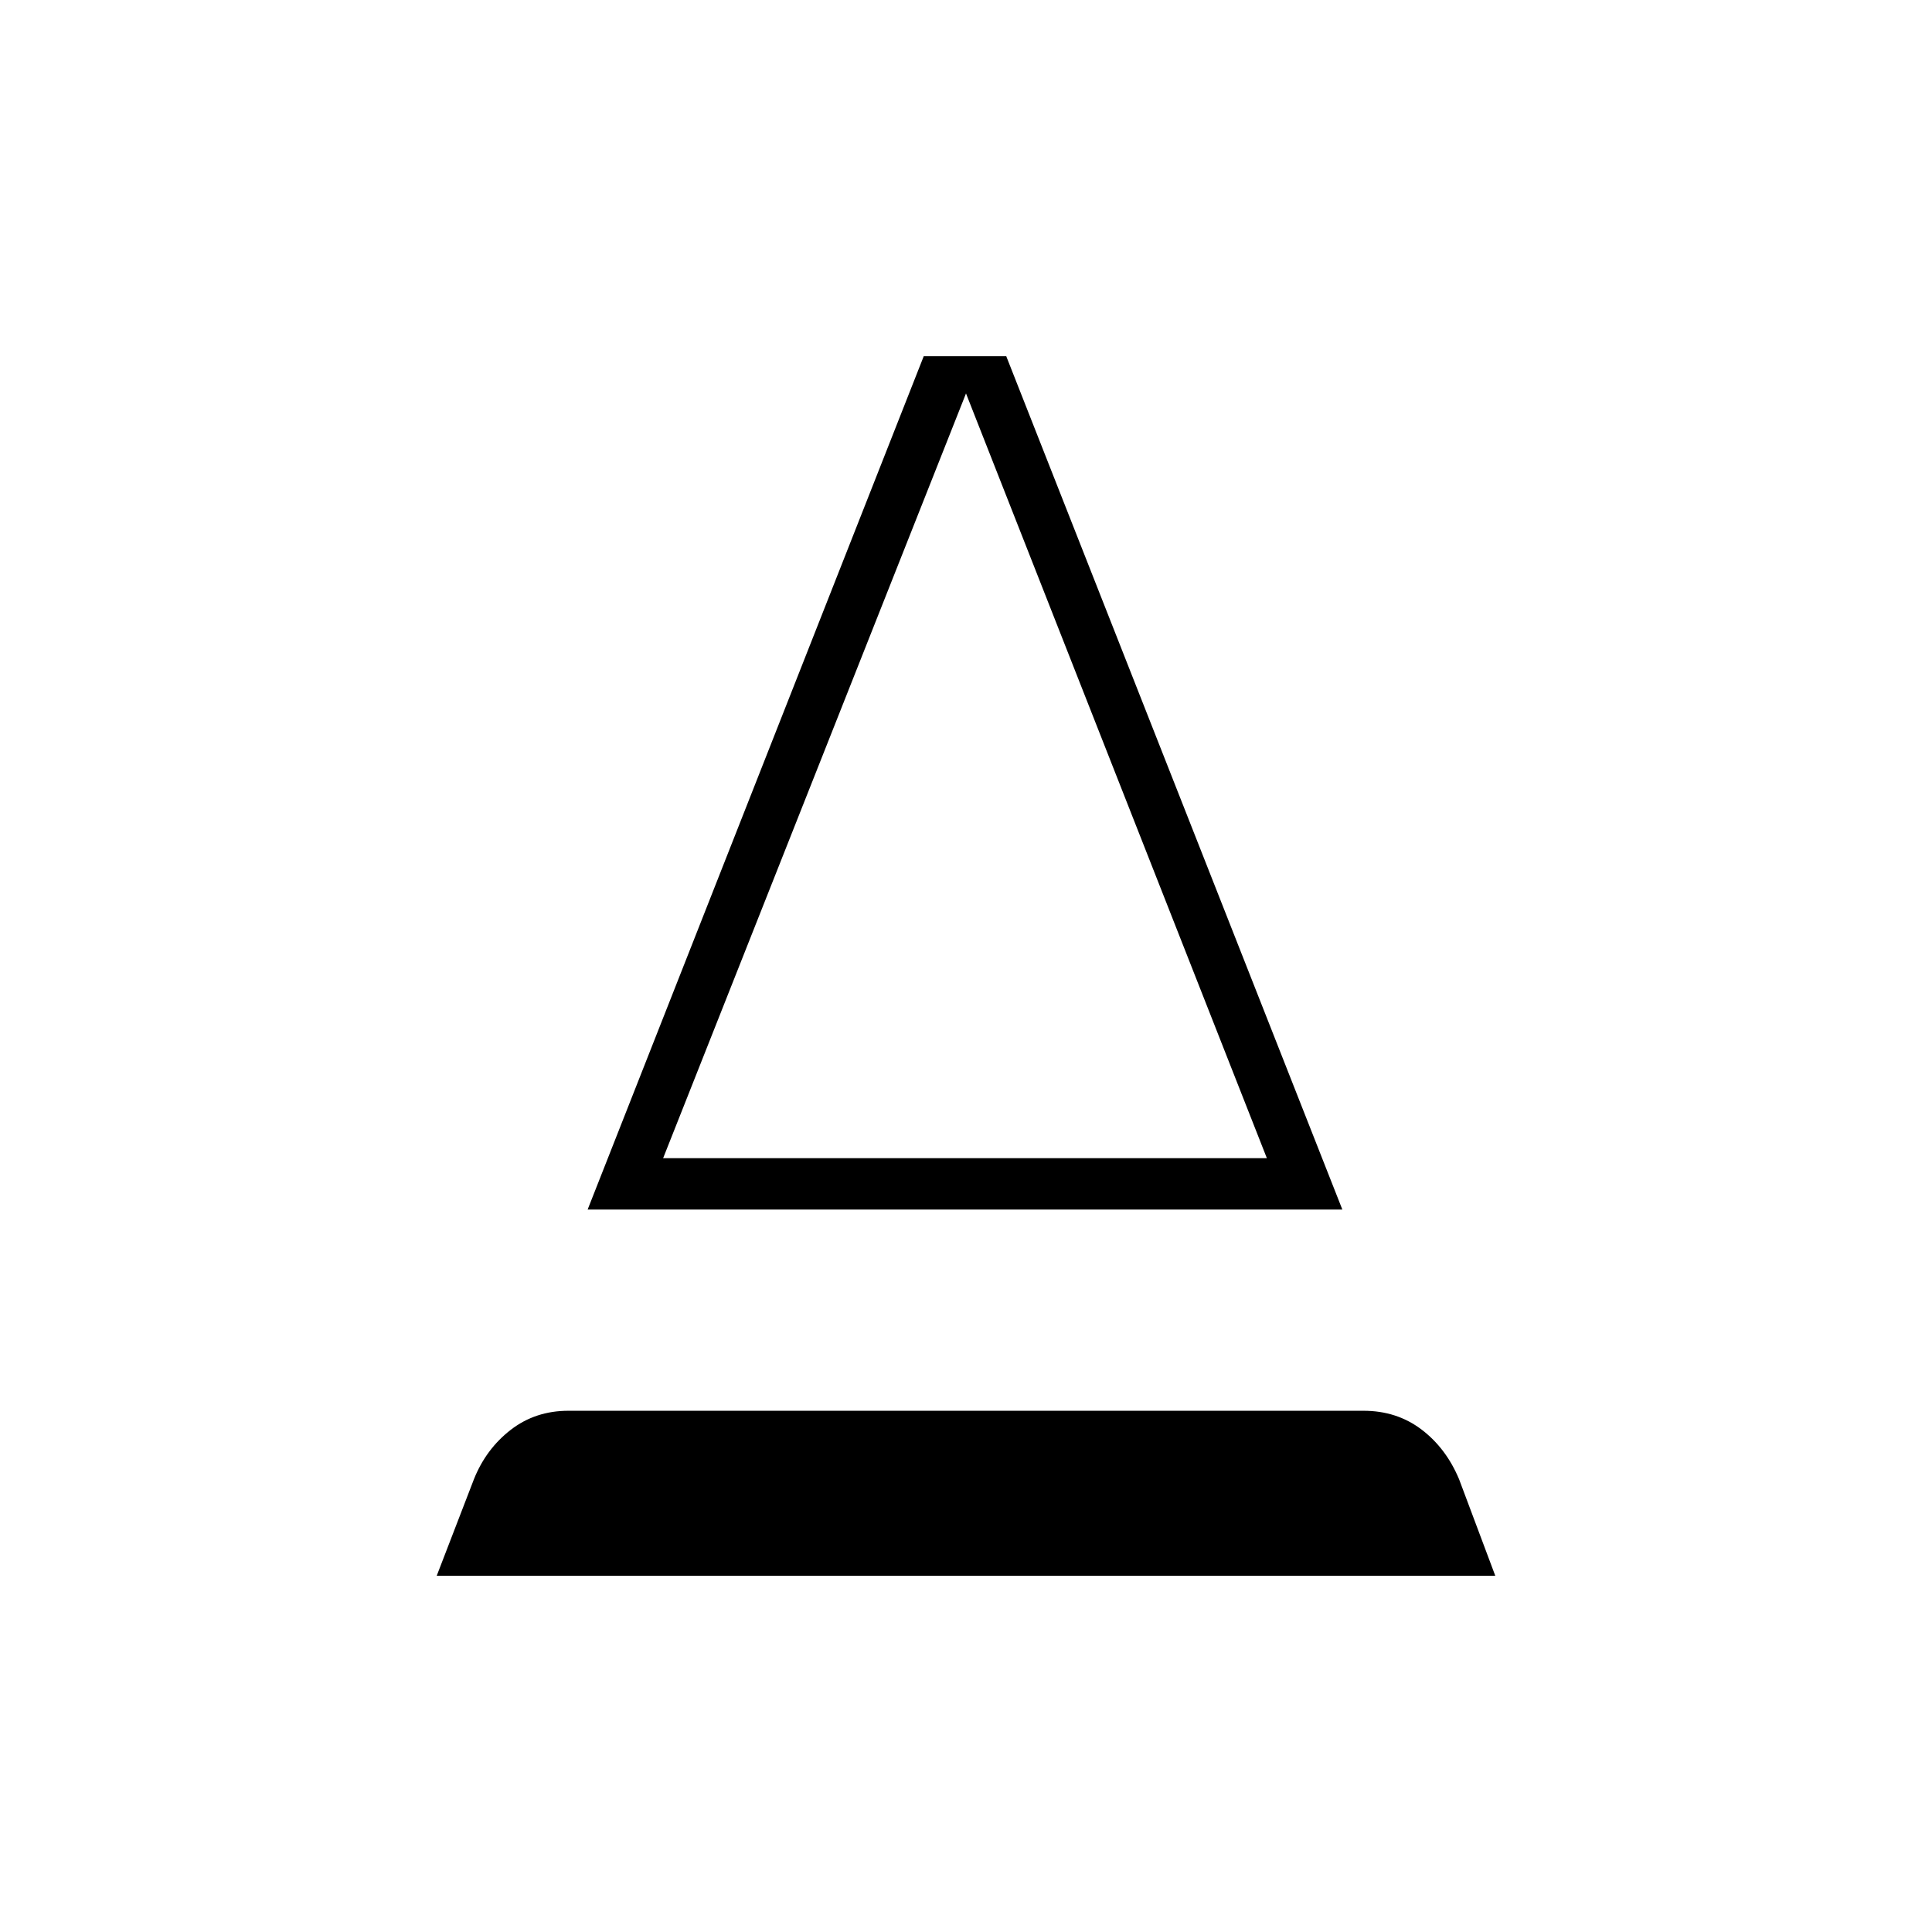 <svg xmlns="http://www.w3.org/2000/svg" height="24" viewBox="0 -960 960 960" width="24"><path d="m217-177 18.5-48q6-15 18.25-24.5t28.75-9.5h395q16.5 0 28.75 9.25T725-225l18 48H217Zm75-182 167-424h41l167 424H292Zm37.5-25.5h300L480-764.5l-150.5 380Zm0 0h300-300Z"/></svg>